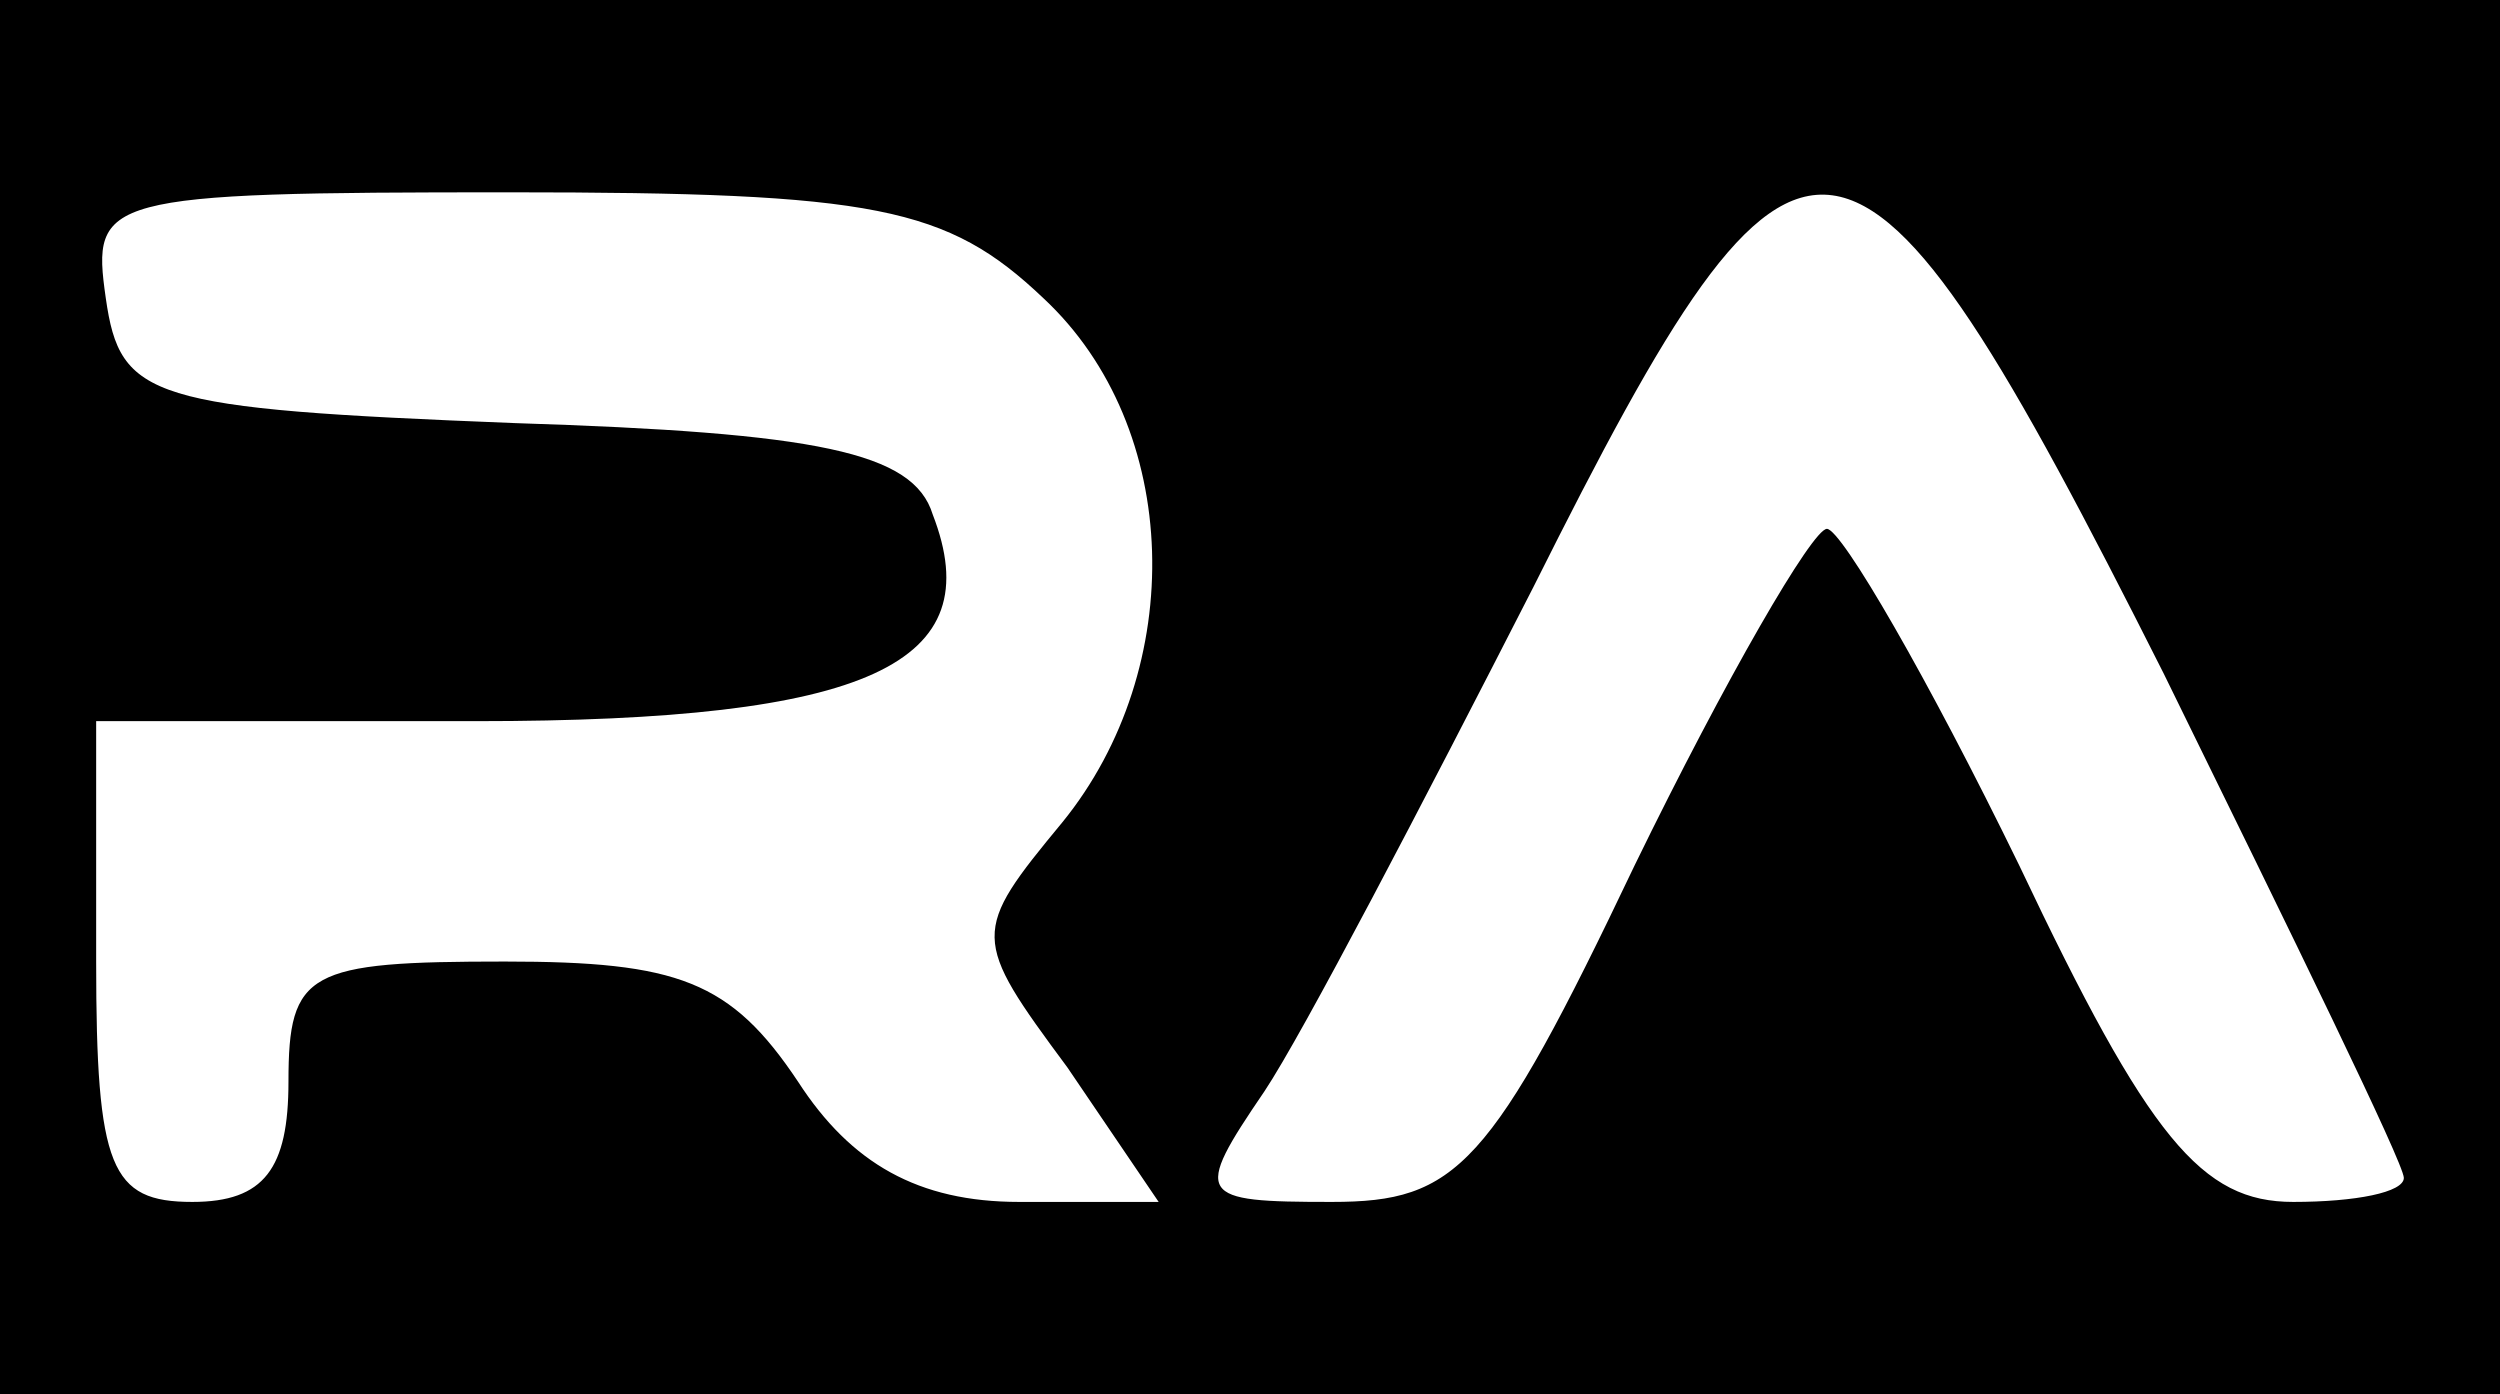 <?xml version="1.0" standalone="no"?>
<!DOCTYPE svg PUBLIC "-//W3C//DTD SVG 20010904//EN"
 "http://www.w3.org/TR/2001/REC-SVG-20010904/DTD/svg10.dtd">
<svg version="1.0" xmlns="http://www.w3.org/2000/svg"
 width="52pt" height="29pt" viewBox="0 0 52 29"
 preserveAspectRatio="xMidYMid meet">

<g transform="translate(0,29) scale(0.1,-0.1)"
fill="#000000" stroke="none">
<path d="M0 145 l0 -145 260 0 260 0 0 145 0 145 -260 0 -260 0 0 -145z m217
83 c29 -27 30 -77 4 -109 -19 -23 -19 -24 1 -51 l19 -28 -29 0 c-21 0 -35 8
-46 25 -14 21 -25 25 -61 25 -41 0 -45 -2 -45 -25 0 -18 -5 -25 -20 -25 -17 0
-20 7 -20 50 l0 50 79 0 c82 0 107 12 95 43 -4 13 -24 17 -87 19 -76 3 -82 5
-85 26 -3 21 -1 22 84 22 76 0 91 -3 111 -22z m233 -78 c27 -55 50 -102 50
-105 0 -3 -10 -5 -23 -5 -19 0 -30 13 -57 70 -19 39 -37 70 -40 70 -3 0 -21
-31 -40 -70 -30 -63 -37 -70 -63 -70 -28 0 -29 1 -14 23 8 12 33 60 56 105 56
112 66 111 131 -18z"/>
</g>
</svg>

